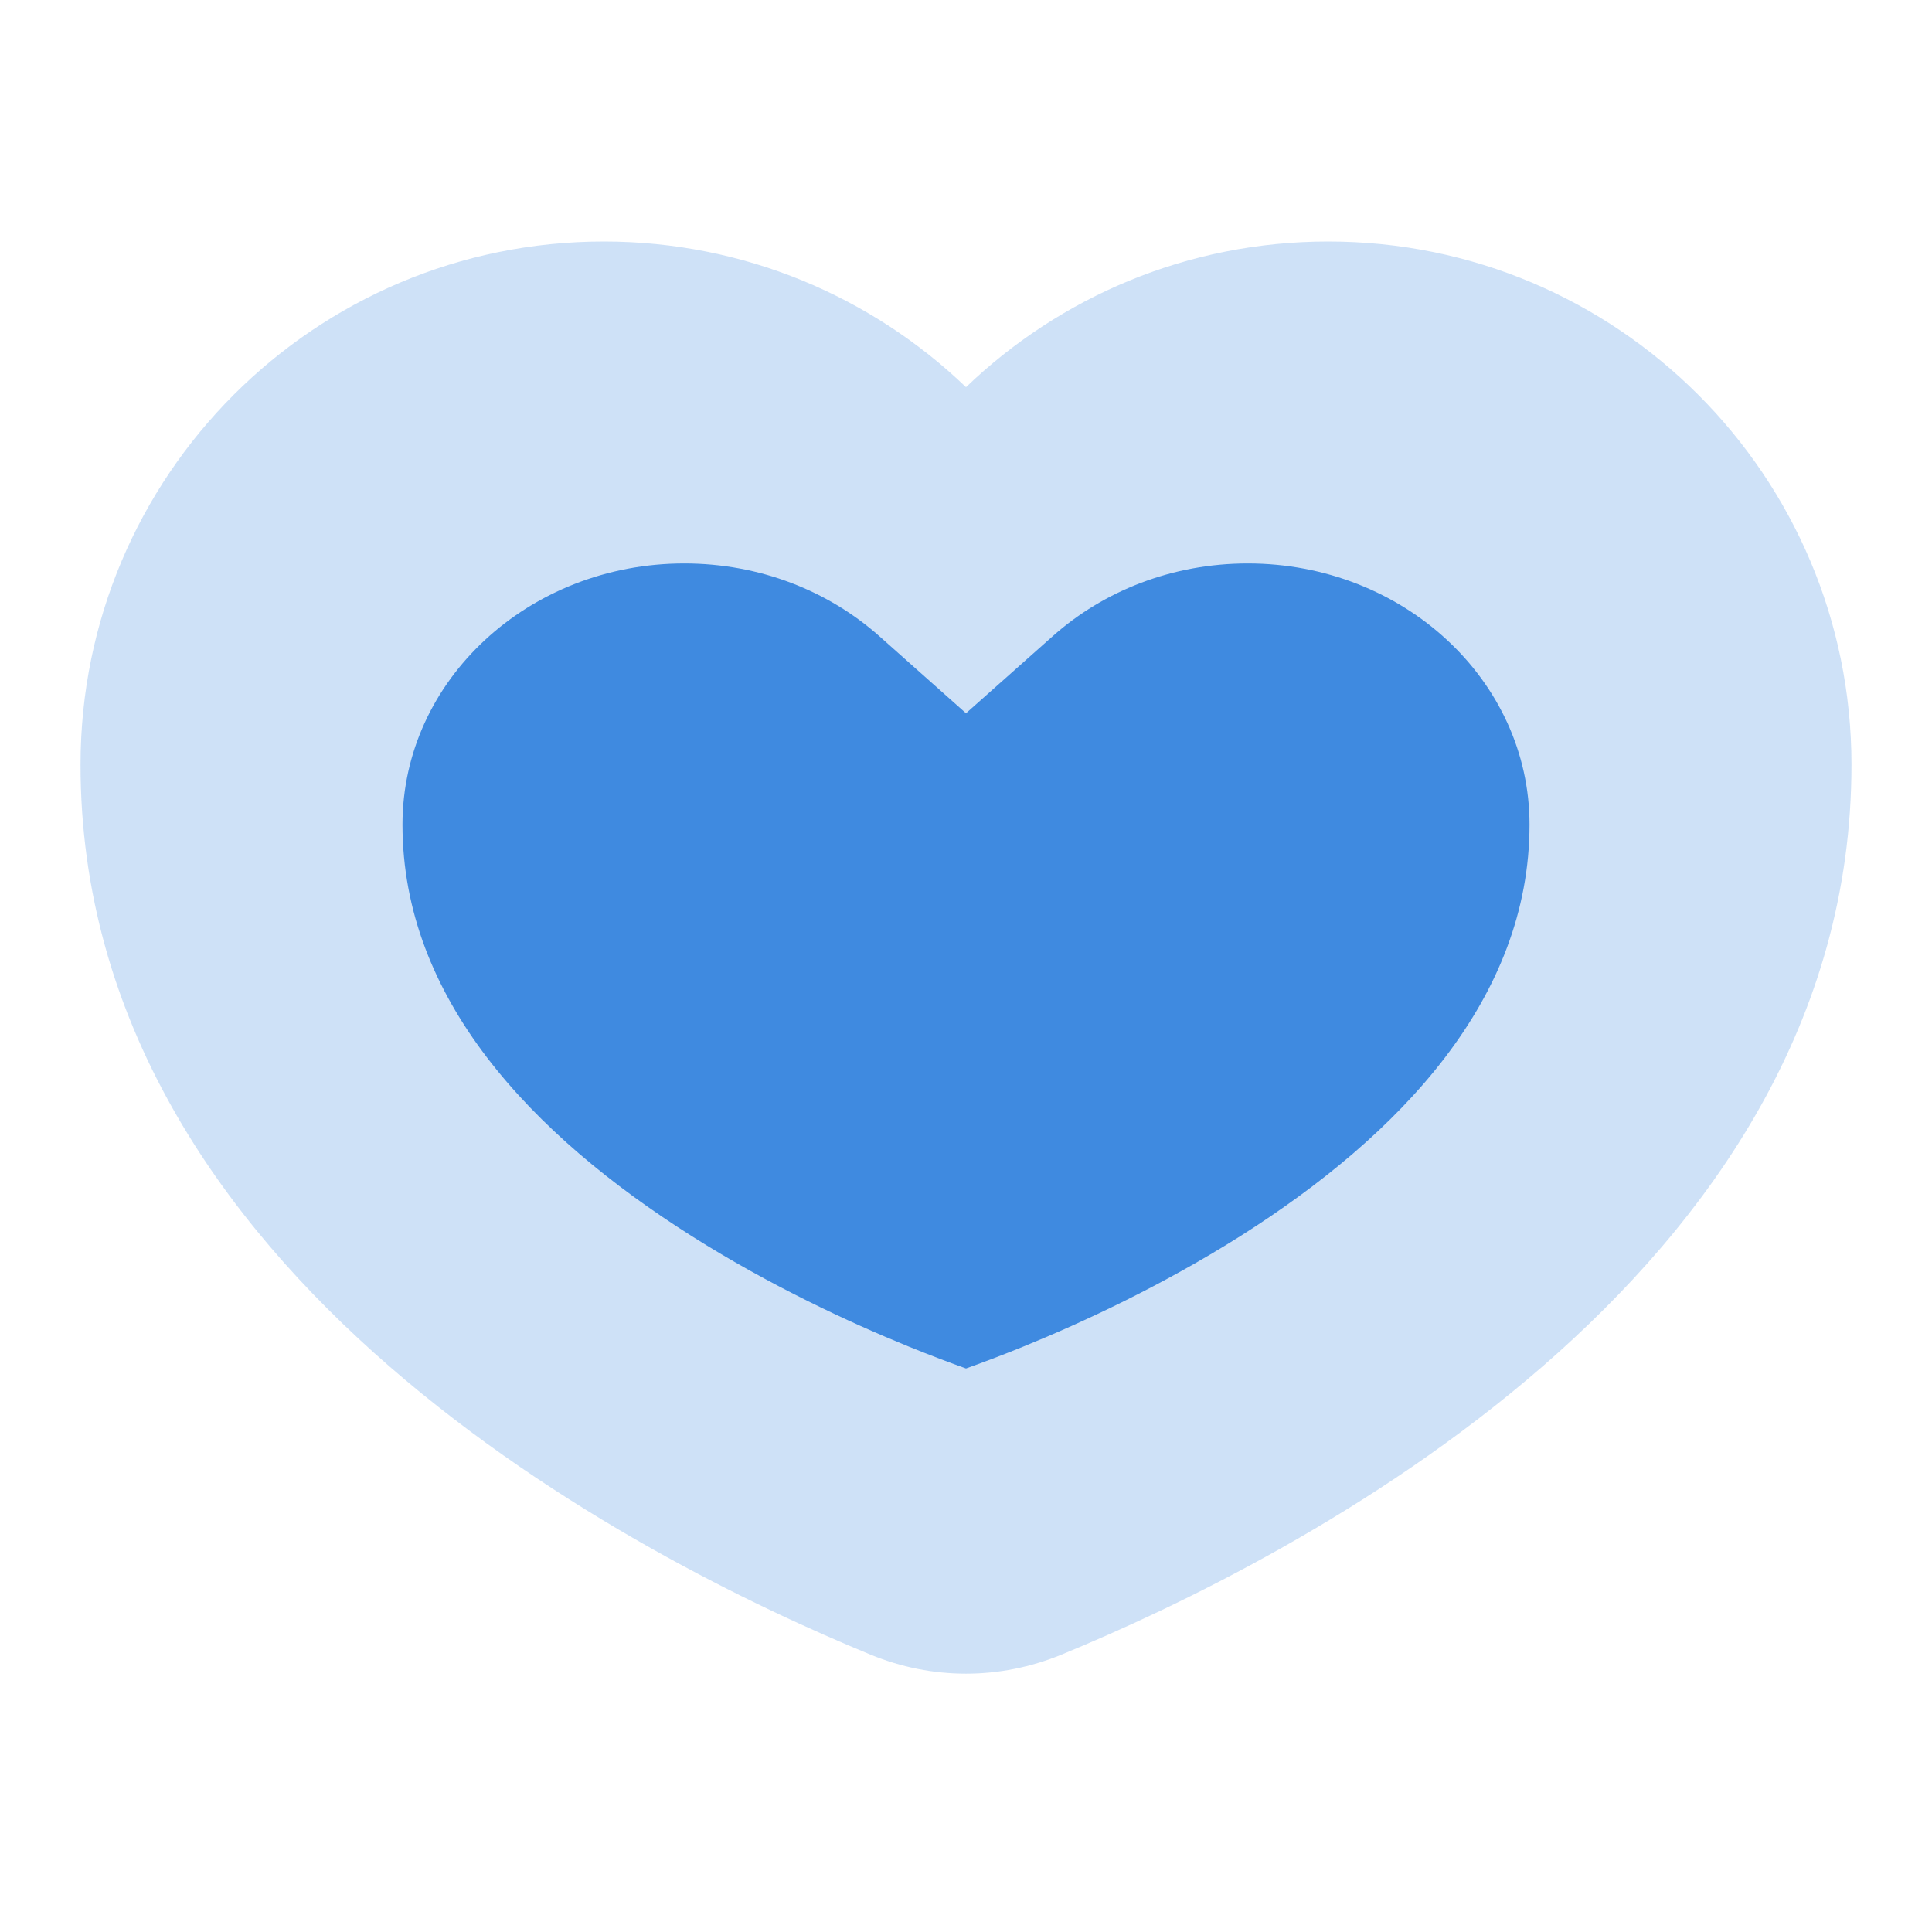 <svg width="28" height="28" viewBox="0 0 28 28" fill="none" xmlns="http://www.w3.org/2000/svg">
<path opacity="0.25" d="M14 5.611C12.637 4.304 10.787 3.5 8.75 3.5C4.562 3.5 1.167 6.895 1.167 11.083C1.167 18.513 9.299 22.616 12.616 23.98C13.509 24.348 14.49 24.348 15.384 23.98C18.701 22.616 26.833 18.513 26.833 11.083C26.833 6.895 23.438 3.5 19.25 3.5C17.212 3.5 15.362 4.304 14 5.611Z" fill="#3F8AE0"/>
<path fill-rule="evenodd" clip-rule="evenodd" d="M14 10.337L12.744 9.22C12.008 8.566 11.015 8.166 9.917 8.166C7.662 8.166 5.833 9.861 5.833 11.95C5.833 14.468 7.7 16.445 10.032 17.919C11.161 18.632 12.304 19.163 13.171 19.516C13.495 19.648 13.777 19.753 14 19.833C14.224 19.753 14.506 19.648 14.83 19.516C15.697 19.163 16.839 18.632 17.969 17.919C20.3 16.445 22.167 14.468 22.167 11.95C22.167 9.861 20.339 8.166 18.084 8.166C16.986 8.166 15.992 8.566 15.257 9.22L14 10.337Z" fill="#3F8AE0"/>
</svg>
